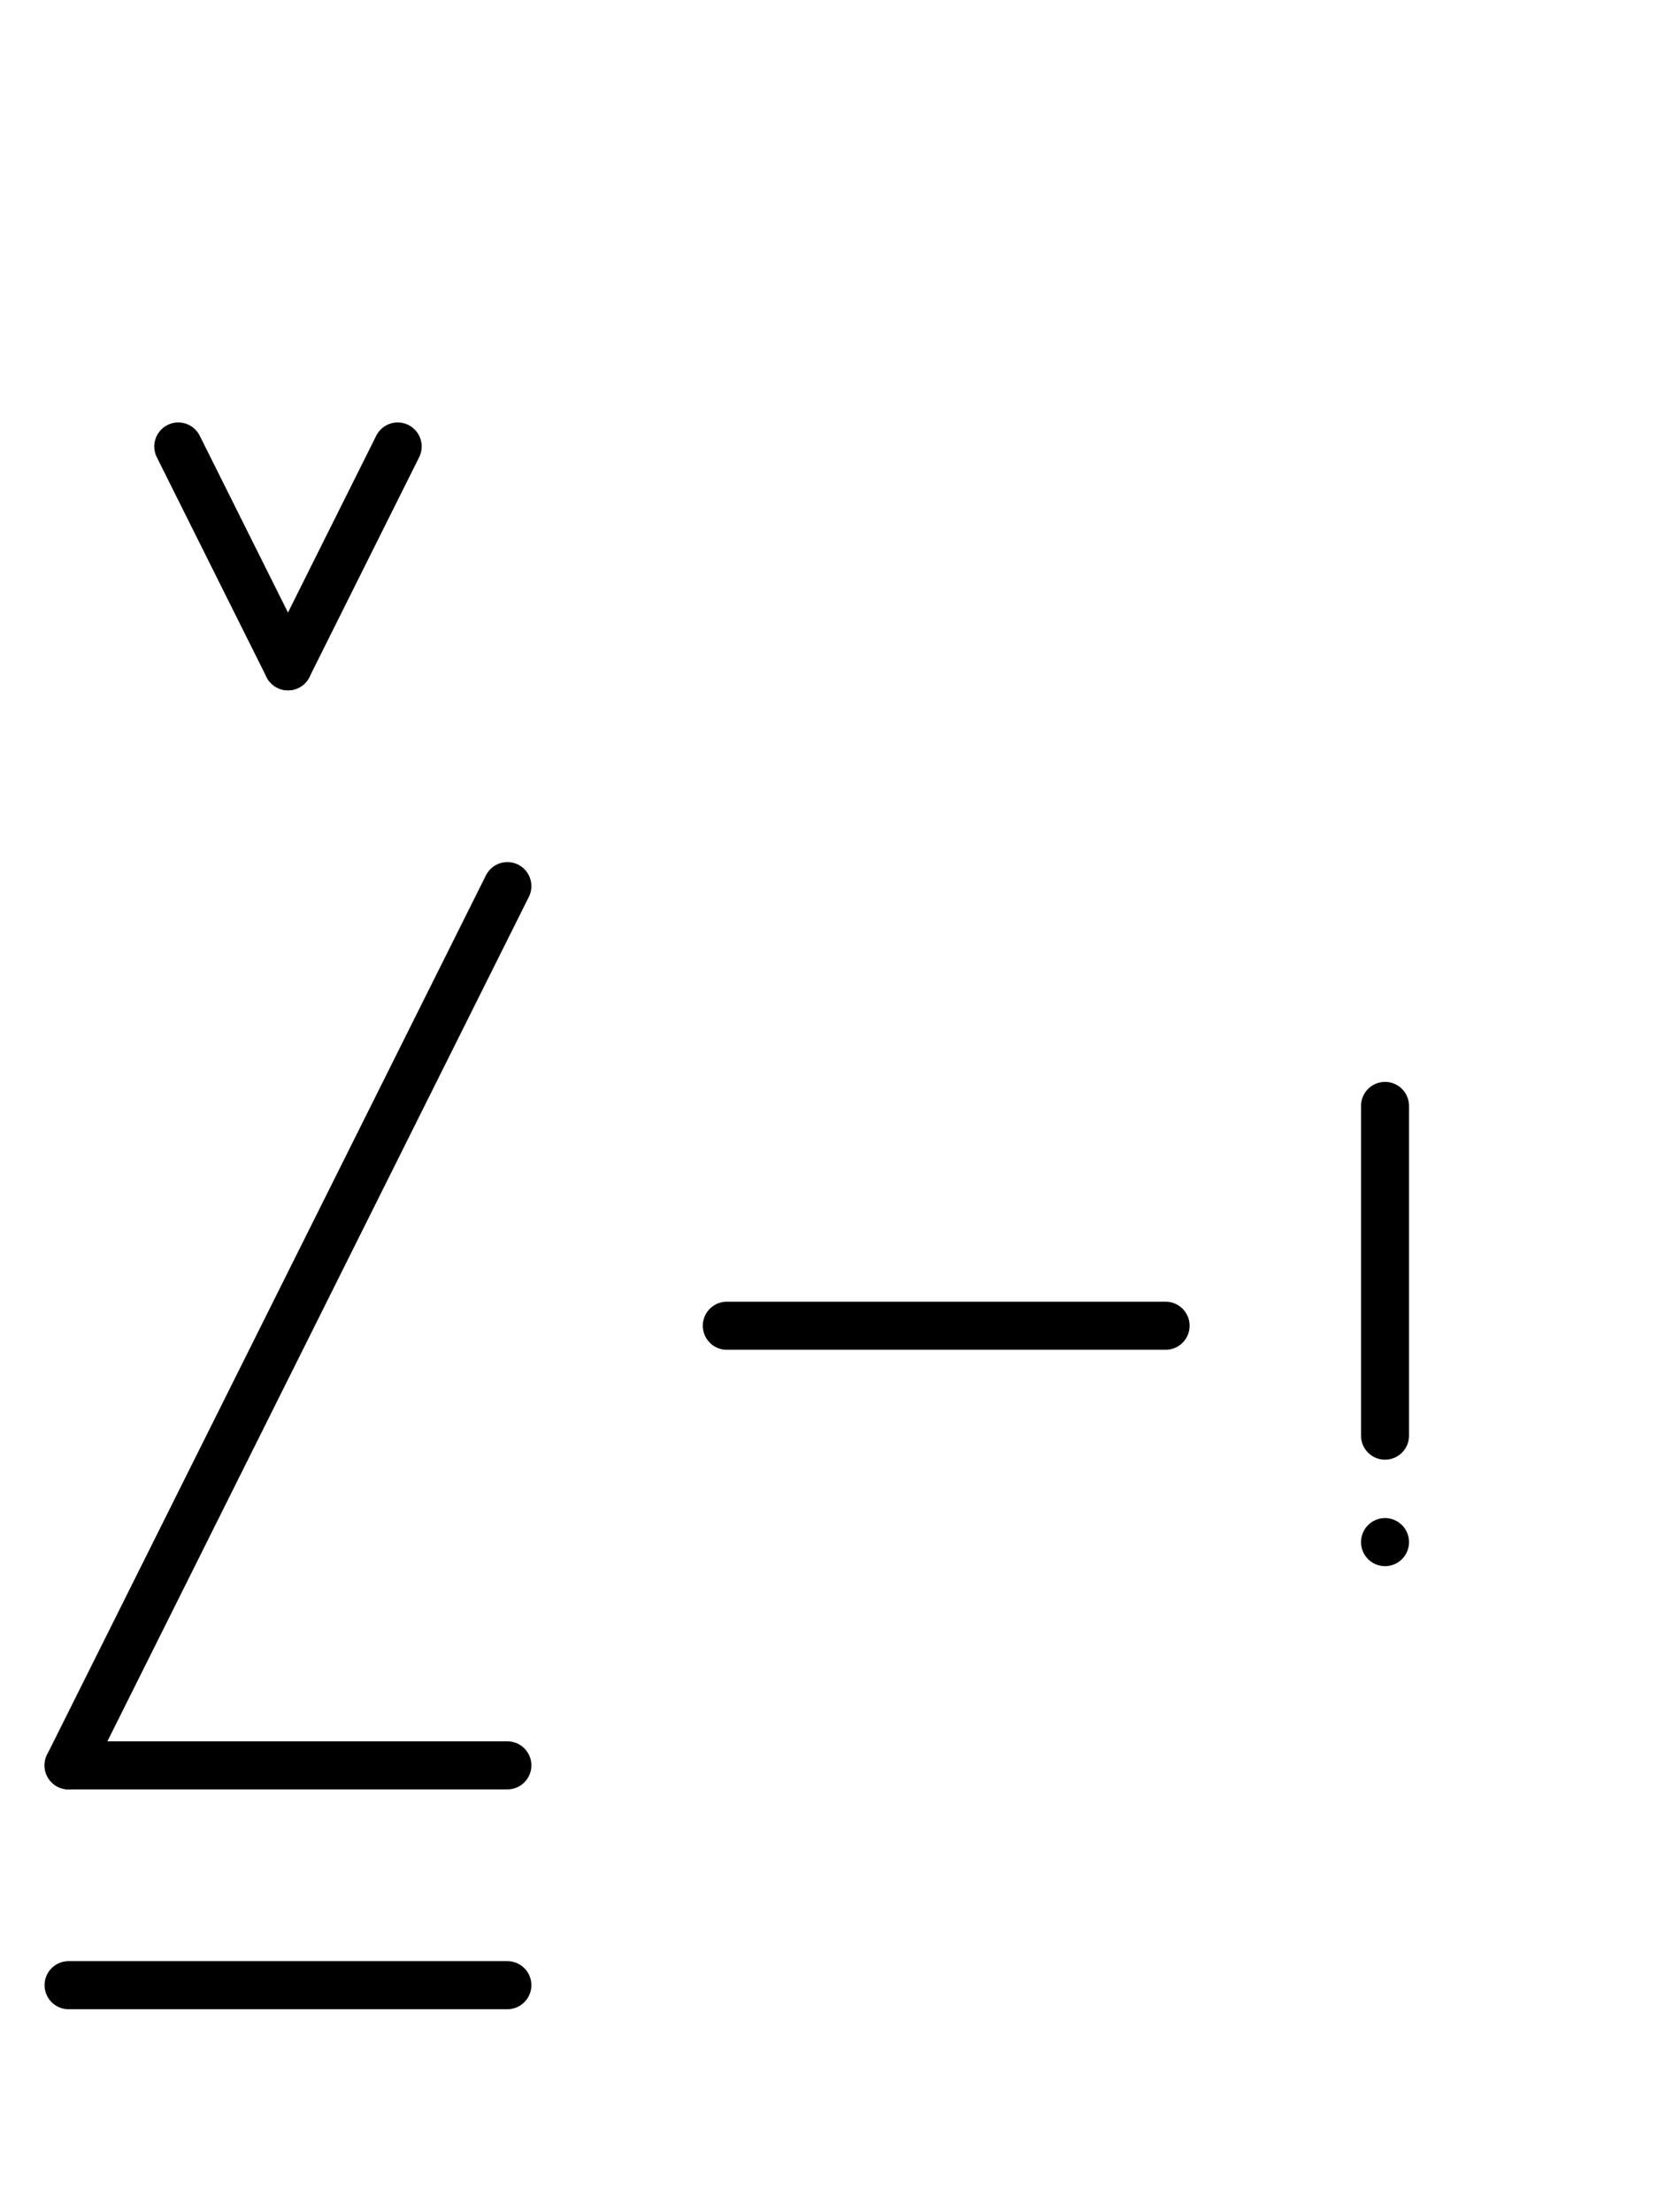 <?xml version="1.0" encoding="UTF-8" standalone="no"?>
<!DOCTYPE svg PUBLIC "-//W3C//DTD SVG 1.0//EN" "http://www.w3.org/TR/2001/REC-SVG-20010904/DTD/svg10.dtd">
<svg xmlns="http://www.w3.org/2000/svg" xmlns:xlink="http://www.w3.org/1999/xlink" fill-rule="evenodd" height="8.948in" preserveAspectRatio="none" stroke-linecap="round" viewBox="0 0 488 644" width="6.771in">
<style type="text/css">
.brush0 { fill: rgb(255,255,255); }
.pen0 { stroke: rgb(0,0,0); stroke-width: 1; stroke-linejoin: round; }
.font0 { font-size: 11px; font-family: "MS Sans Serif"; }
.pen1 { stroke: rgb(0,0,0); stroke-width: 14; stroke-linejoin: round; }
.brush1 { fill: none; }
.brush2 { fill: rgb(0,0,0); }
.font1 { font-weight: bold; font-size: 16px; font-family: System, sans-serif; }
</style>
<g>
<line class="pen1" fill="none" x1="148" x2="20" y1="258" y2="514"/>
<line class="pen1" fill="none" x1="20" x2="148" y1="514" y2="514"/>
<line class="pen1" fill="none" x1="52" x2="84" y1="130" y2="194"/>
<line class="pen1" fill="none" x1="84" x2="116" y1="194" y2="130"/>
<line class="pen1" fill="none" x1="212" x2="340" y1="386" y2="386"/>
<line class="pen1" fill="none" x1="404" x2="404" y1="322" y2="418"/>
<line class="pen1" fill="none" x1="404" x2="404" y1="449" y2="449"/>
<line class="pen1" fill="none" x1="20" x2="148" y1="578" y2="578"/>
</g>
</svg>
